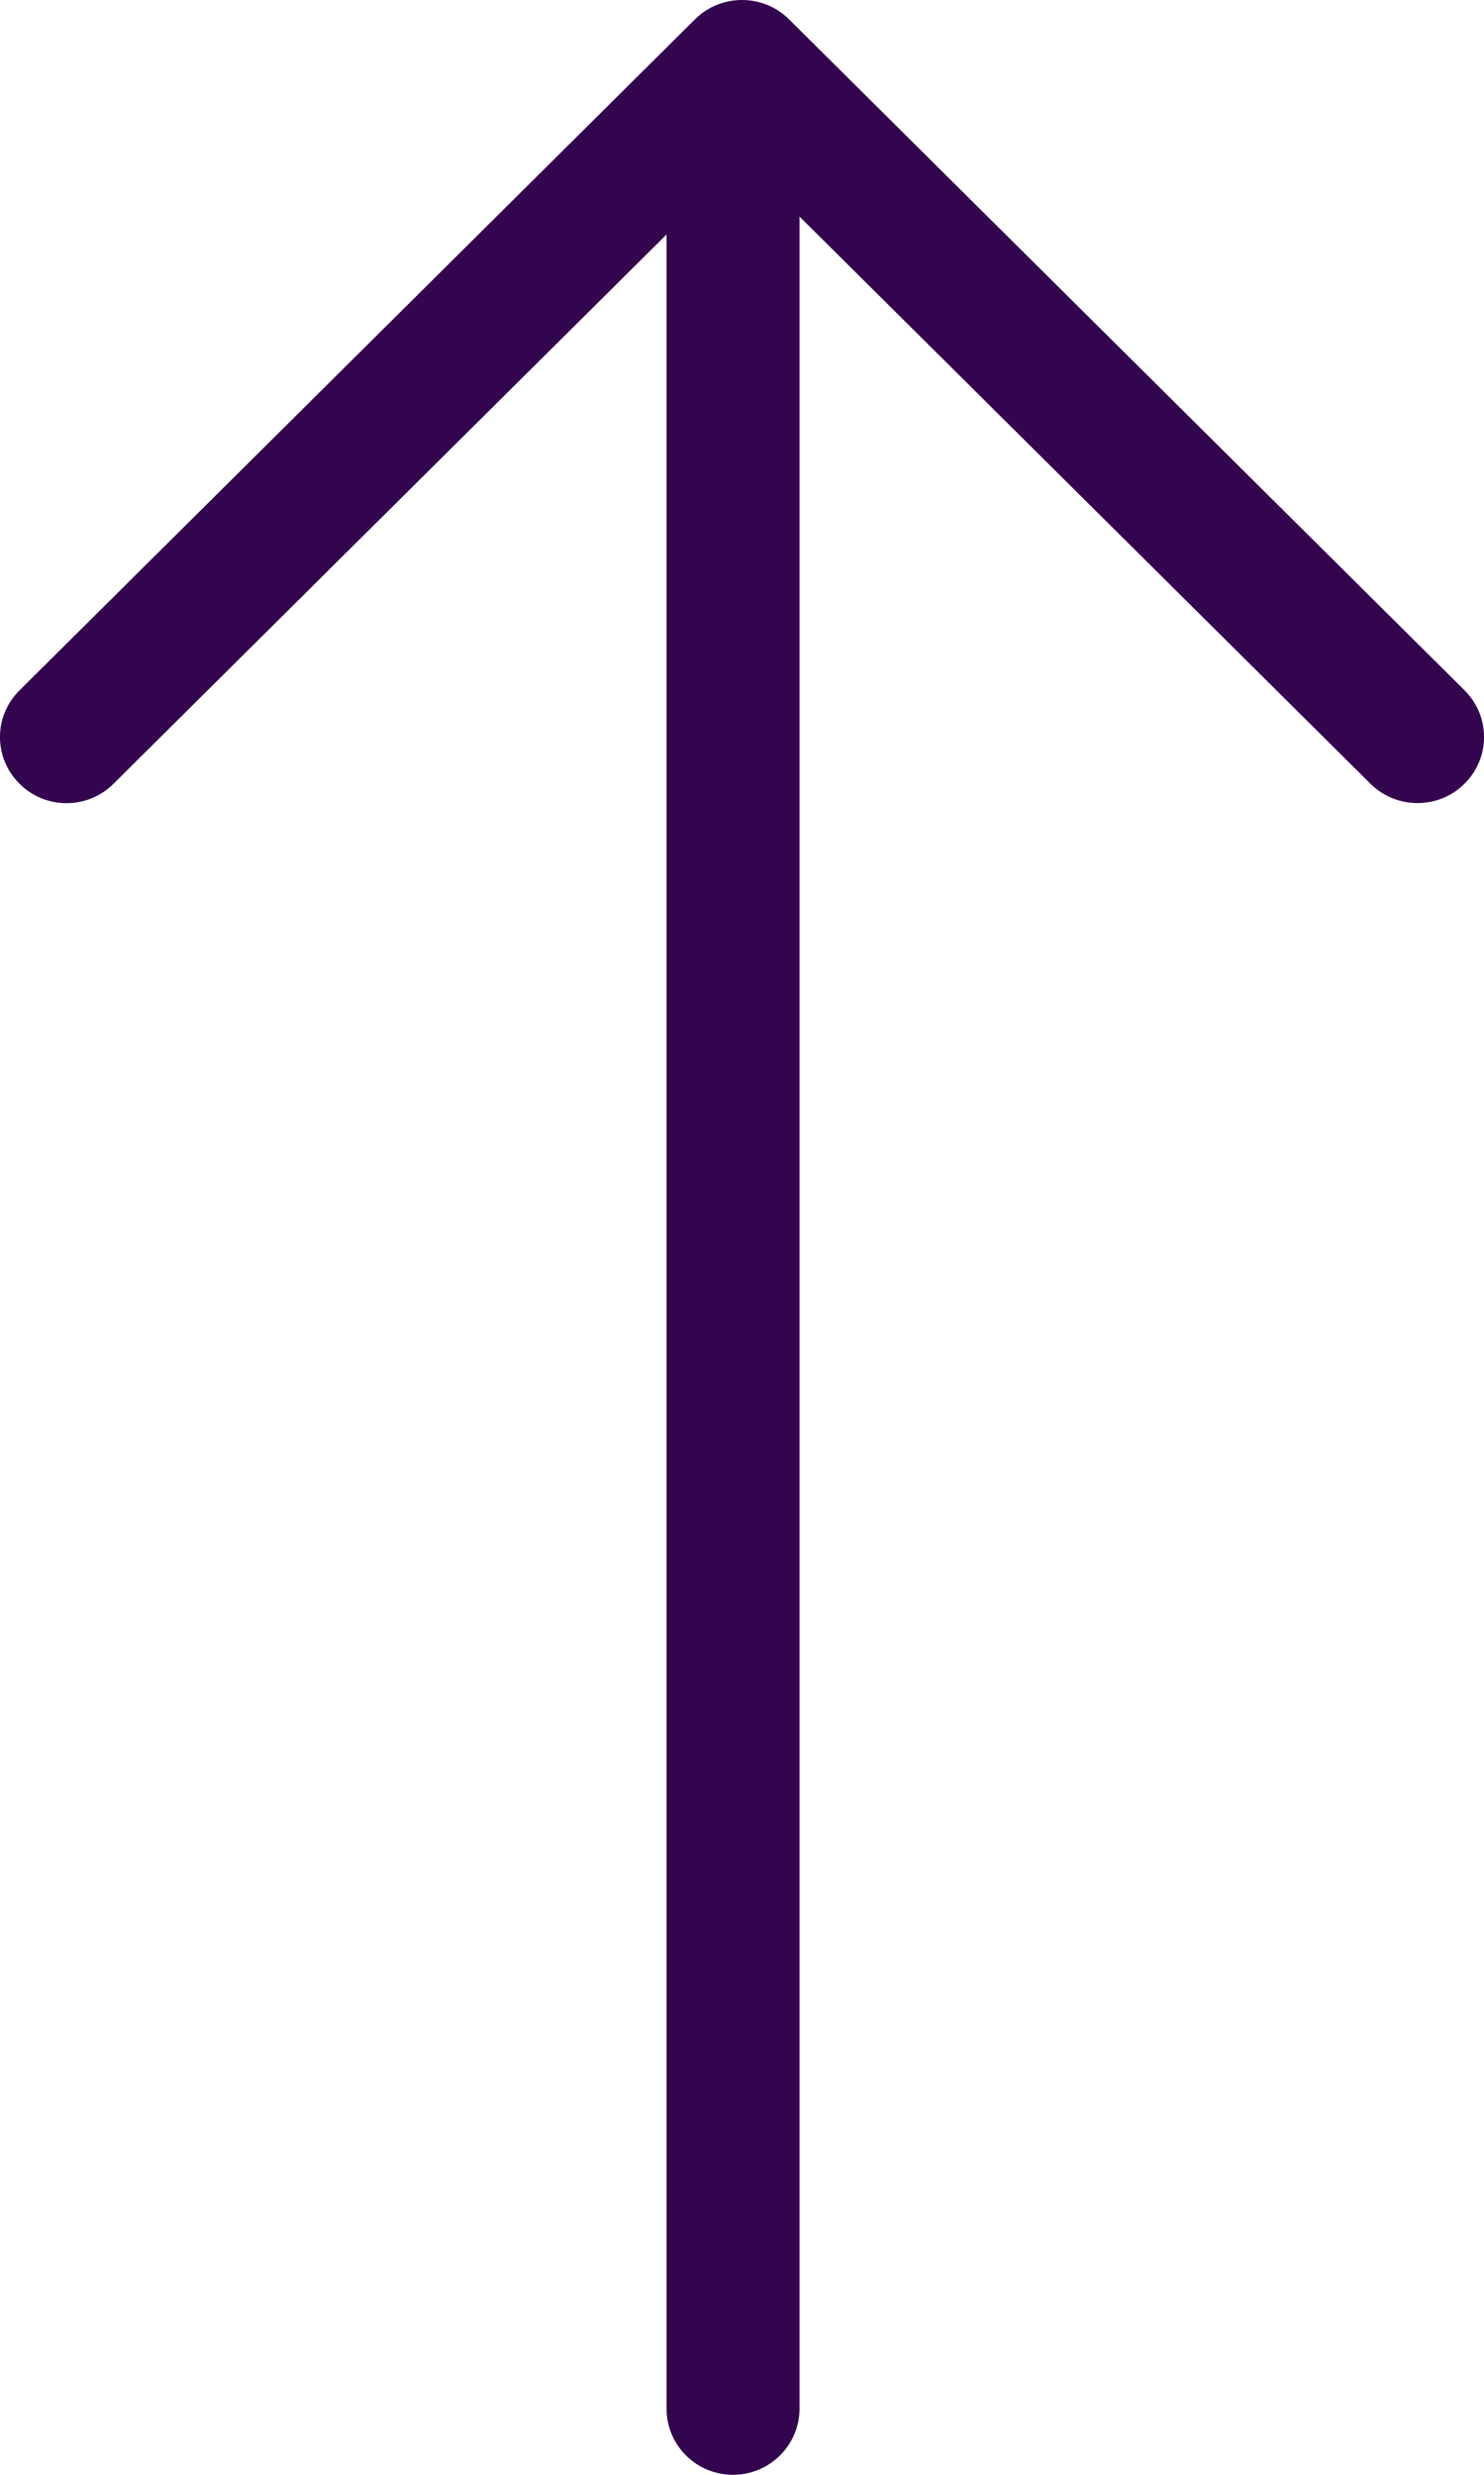 <svg width="12" height="20" viewBox="0 0 12 20" fill="none" xmlns="http://www.w3.org/2000/svg">
<path d="M5.927 20C6.224 20 6.465 19.76 6.465 19.466V1.75L11.082 6.334C11.187 6.438 11.325 6.49 11.462 6.49C11.6 6.49 11.738 6.438 11.842 6.334C12.053 6.125 12.053 5.787 11.842 5.578L6.38 0.156C6.171 -0.052 5.829 -0.052 5.62 0.156L0.158 5.579C-0.053 5.787 -0.053 6.125 0.158 6.334C0.367 6.543 0.708 6.543 0.918 6.334L5.39 1.895V19.466C5.39 19.761 5.63 20 5.927 20V20Z" fill="#33054F"/>
</svg>
